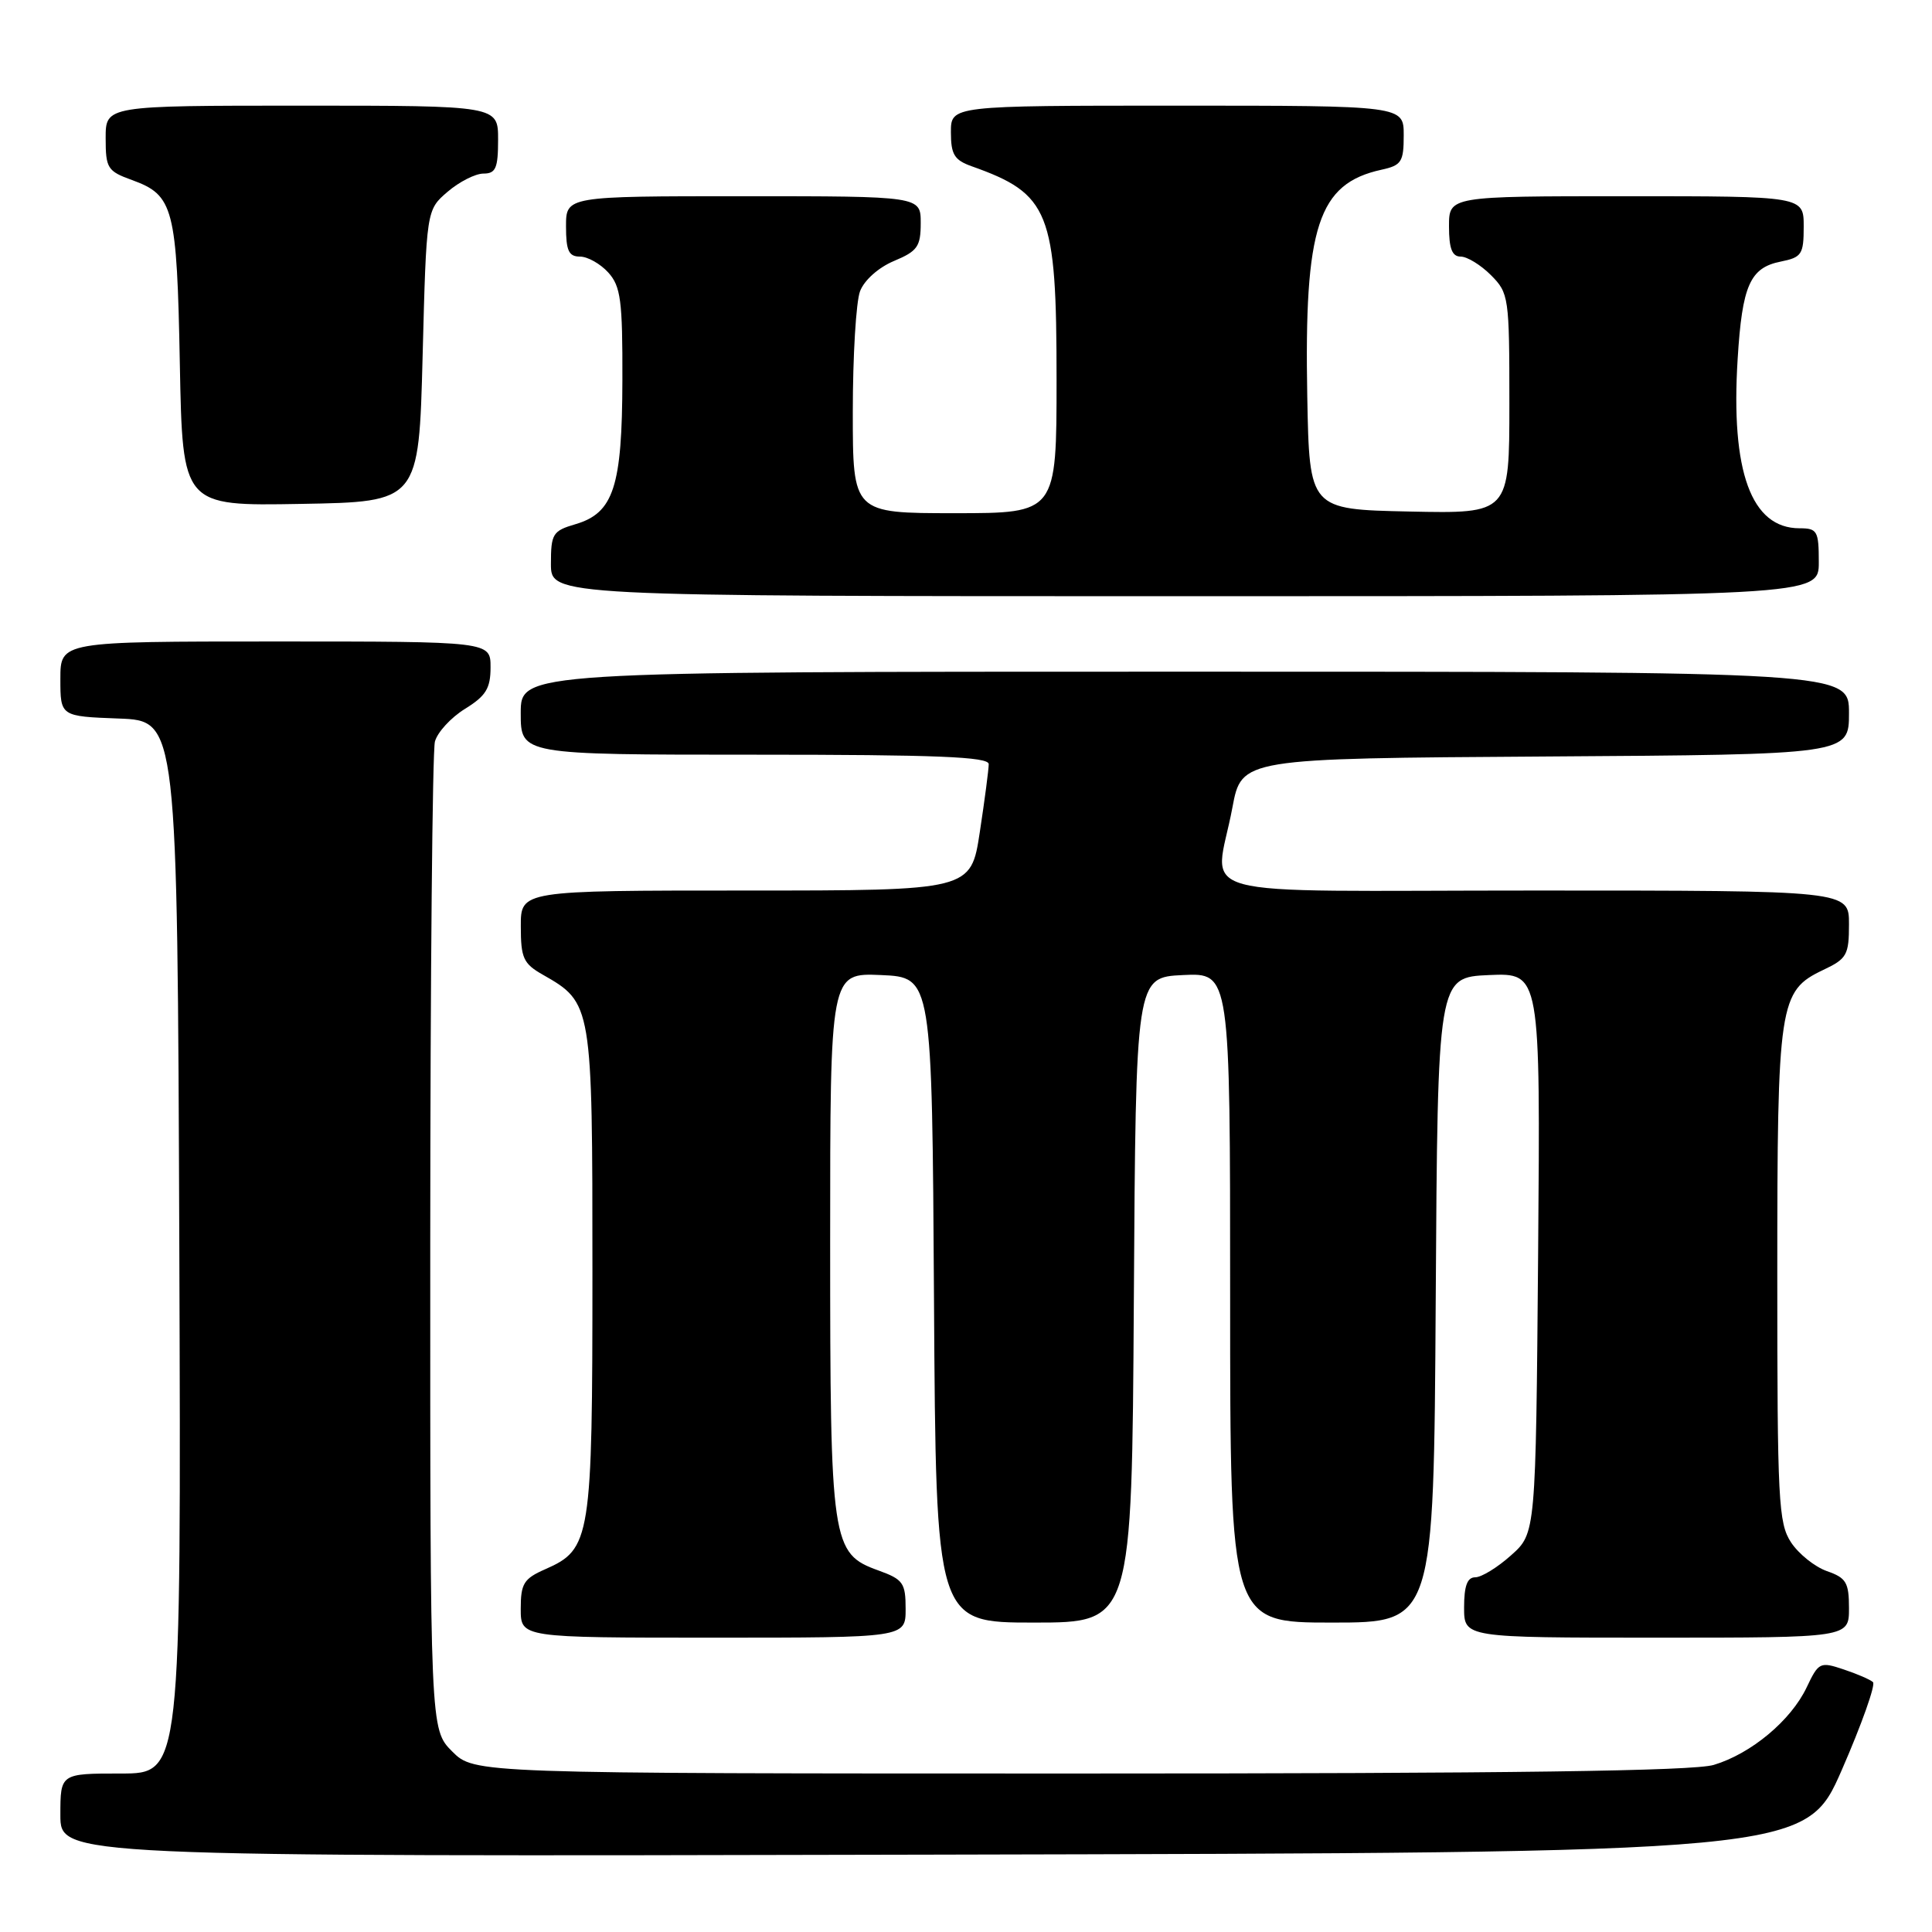 <?xml version="1.0" encoding="UTF-8" standalone="no"?>
<!DOCTYPE svg PUBLIC "-//W3C//DTD SVG 1.1//EN" "http://www.w3.org/Graphics/SVG/1.1/DTD/svg11.dtd" >
<svg xmlns="http://www.w3.org/2000/svg" xmlns:xlink="http://www.w3.org/1999/xlink" version="1.1" viewBox="0 0 256 256">
 <g >
 <path fill="currentColor"
d=" M 244.06 234.50 C 246.70 228.45 248.55 223.22 248.18 222.89 C 247.81 222.55 246.05 221.79 244.27 221.20 C 241.17 220.16 240.97 220.26 239.39 223.59 C 237.31 227.97 232.03 232.38 227.08 233.86 C 224.36 234.67 200.26 235.00 143.06 235.00 C 62.85 235.00 62.85 235.00 59.92 232.08 C 57.00 229.15 57.00 229.15 57.01 164.83 C 57.02 129.45 57.30 99.49 57.63 98.26 C 57.96 97.03 59.75 95.08 61.61 93.93 C 64.39 92.21 65.00 91.22 65.00 88.42 C 65.00 85.00 65.00 85.00 36.50 85.00 C 8.00 85.00 8.00 85.00 8.00 89.96 C 8.00 94.92 8.00 94.92 15.75 95.21 C 23.50 95.50 23.50 95.50 23.76 165.25 C 24.01 235.00 24.01 235.00 16.01 235.00 C 8.00 235.00 8.00 235.00 8.00 240.50 C 8.00 246.01 8.00 246.01 123.63 245.75 C 239.25 245.50 239.25 245.50 244.06 234.50 Z  M 120.00 213.20 C 120.00 209.75 119.67 209.28 116.41 208.10 C 110.18 205.85 110.00 204.63 110.00 164.49 C 110.00 128.91 110.00 128.91 116.75 129.20 C 123.50 129.50 123.50 129.50 123.76 172.25 C 124.02 215.00 124.02 215.00 137.00 215.00 C 149.98 215.00 149.98 215.00 150.24 172.25 C 150.50 129.50 150.50 129.50 156.75 129.20 C 163.00 128.90 163.00 128.90 163.00 171.95 C 163.00 215.00 163.00 215.00 176.49 215.00 C 189.98 215.00 189.98 215.00 190.24 172.25 C 190.50 129.50 190.50 129.50 197.31 129.20 C 204.11 128.91 204.11 128.91 203.81 166.04 C 203.50 203.17 203.50 203.17 200.23 206.08 C 198.44 207.69 196.30 209.00 195.48 209.00 C 194.42 209.00 194.00 210.13 194.00 213.00 C 194.00 217.00 194.00 217.00 219.50 217.00 C 245.00 217.00 245.00 217.00 245.00 213.10 C 245.00 209.68 244.63 209.07 242.07 208.18 C 240.46 207.61 238.33 205.90 237.32 204.37 C 235.65 201.82 235.50 198.86 235.50 169.05 C 235.50 132.83 235.73 131.31 241.59 128.52 C 244.72 127.04 245.00 126.54 245.00 122.45 C 245.00 118.00 245.00 118.00 203.50 118.00 C 155.96 118.00 161.00 119.38 163.30 107.00 C 164.52 100.50 164.52 100.50 204.76 100.24 C 245.00 99.98 245.00 99.98 245.00 94.49 C 245.00 89.00 245.00 89.00 157.00 89.00 C 69.00 89.00 69.00 89.00 69.00 94.50 C 69.00 100.00 69.00 100.00 100.00 100.00 C 124.13 100.00 131.00 100.28 131.01 101.25 C 131.01 101.94 130.48 105.99 129.83 110.25 C 128.65 118.00 128.65 118.00 98.83 118.00 C 69.00 118.00 69.00 118.00 69.01 122.75 C 69.01 126.95 69.35 127.69 71.92 129.15 C 78.47 132.88 78.50 133.06 78.50 168.46 C 78.50 203.97 78.29 205.27 72.25 207.93 C 69.40 209.18 69.00 209.83 69.00 213.18 C 69.00 217.00 69.00 217.00 94.50 217.00 C 120.00 217.00 120.00 217.00 120.00 213.20 Z  M 241.00 74.50 C 241.00 70.35 240.80 70.00 238.45 70.00 C 232.05 70.00 229.31 62.50 230.25 47.53 C 230.85 37.81 231.89 35.47 235.96 34.66 C 238.74 34.10 239.00 33.71 239.00 30.02 C 239.00 26.00 239.00 26.00 215.50 26.00 C 192.00 26.00 192.00 26.00 192.00 30.00 C 192.00 32.94 192.41 34.00 193.55 34.00 C 194.40 34.00 196.20 35.10 197.55 36.45 C 199.93 38.84 200.00 39.34 200.00 53.48 C 200.00 68.06 200.00 68.06 186.75 67.78 C 173.50 67.50 173.50 67.50 173.22 52.54 C 172.80 29.98 174.65 24.33 183.05 22.49 C 185.71 21.91 186.00 21.45 186.00 17.92 C 186.00 14.00 186.00 14.00 156.00 14.00 C 126.00 14.00 126.00 14.00 126.00 17.52 C 126.00 20.47 126.45 21.21 128.75 22.03 C 139.07 25.69 140.00 28.03 140.00 50.23 C 140.00 68.00 140.00 68.00 126.50 68.00 C 113.00 68.00 113.00 68.00 113.00 54.57 C 113.00 47.18 113.43 39.99 113.96 38.59 C 114.52 37.12 116.41 35.44 118.46 34.58 C 121.57 33.28 122.00 32.67 122.00 29.55 C 122.00 26.00 122.00 26.00 98.50 26.00 C 75.00 26.00 75.00 26.00 75.00 30.00 C 75.00 33.22 75.36 34.00 76.85 34.00 C 77.86 34.00 79.55 34.95 80.60 36.11 C 82.25 37.94 82.50 39.80 82.47 50.36 C 82.44 64.50 81.31 67.97 76.25 69.46 C 73.24 70.34 73.00 70.73 73.00 74.71 C 73.00 79.00 73.00 79.00 157.00 79.00 C 241.00 79.00 241.00 79.00 241.00 74.50 Z  M 56.00 47.16 C 56.50 27.82 56.50 27.82 59.31 25.41 C 60.85 24.09 62.99 23.00 64.06 23.00 C 65.69 23.00 66.00 22.29 66.00 18.50 C 66.00 14.00 66.00 14.00 40.00 14.00 C 14.00 14.00 14.00 14.00 14.00 18.30 C 14.00 22.30 14.24 22.68 17.50 23.86 C 23.01 25.86 23.44 27.50 23.83 48.27 C 24.19 67.05 24.19 67.05 39.84 66.77 C 55.50 66.50 55.50 66.50 56.00 47.16 Z "/>
</g>
</svg>
